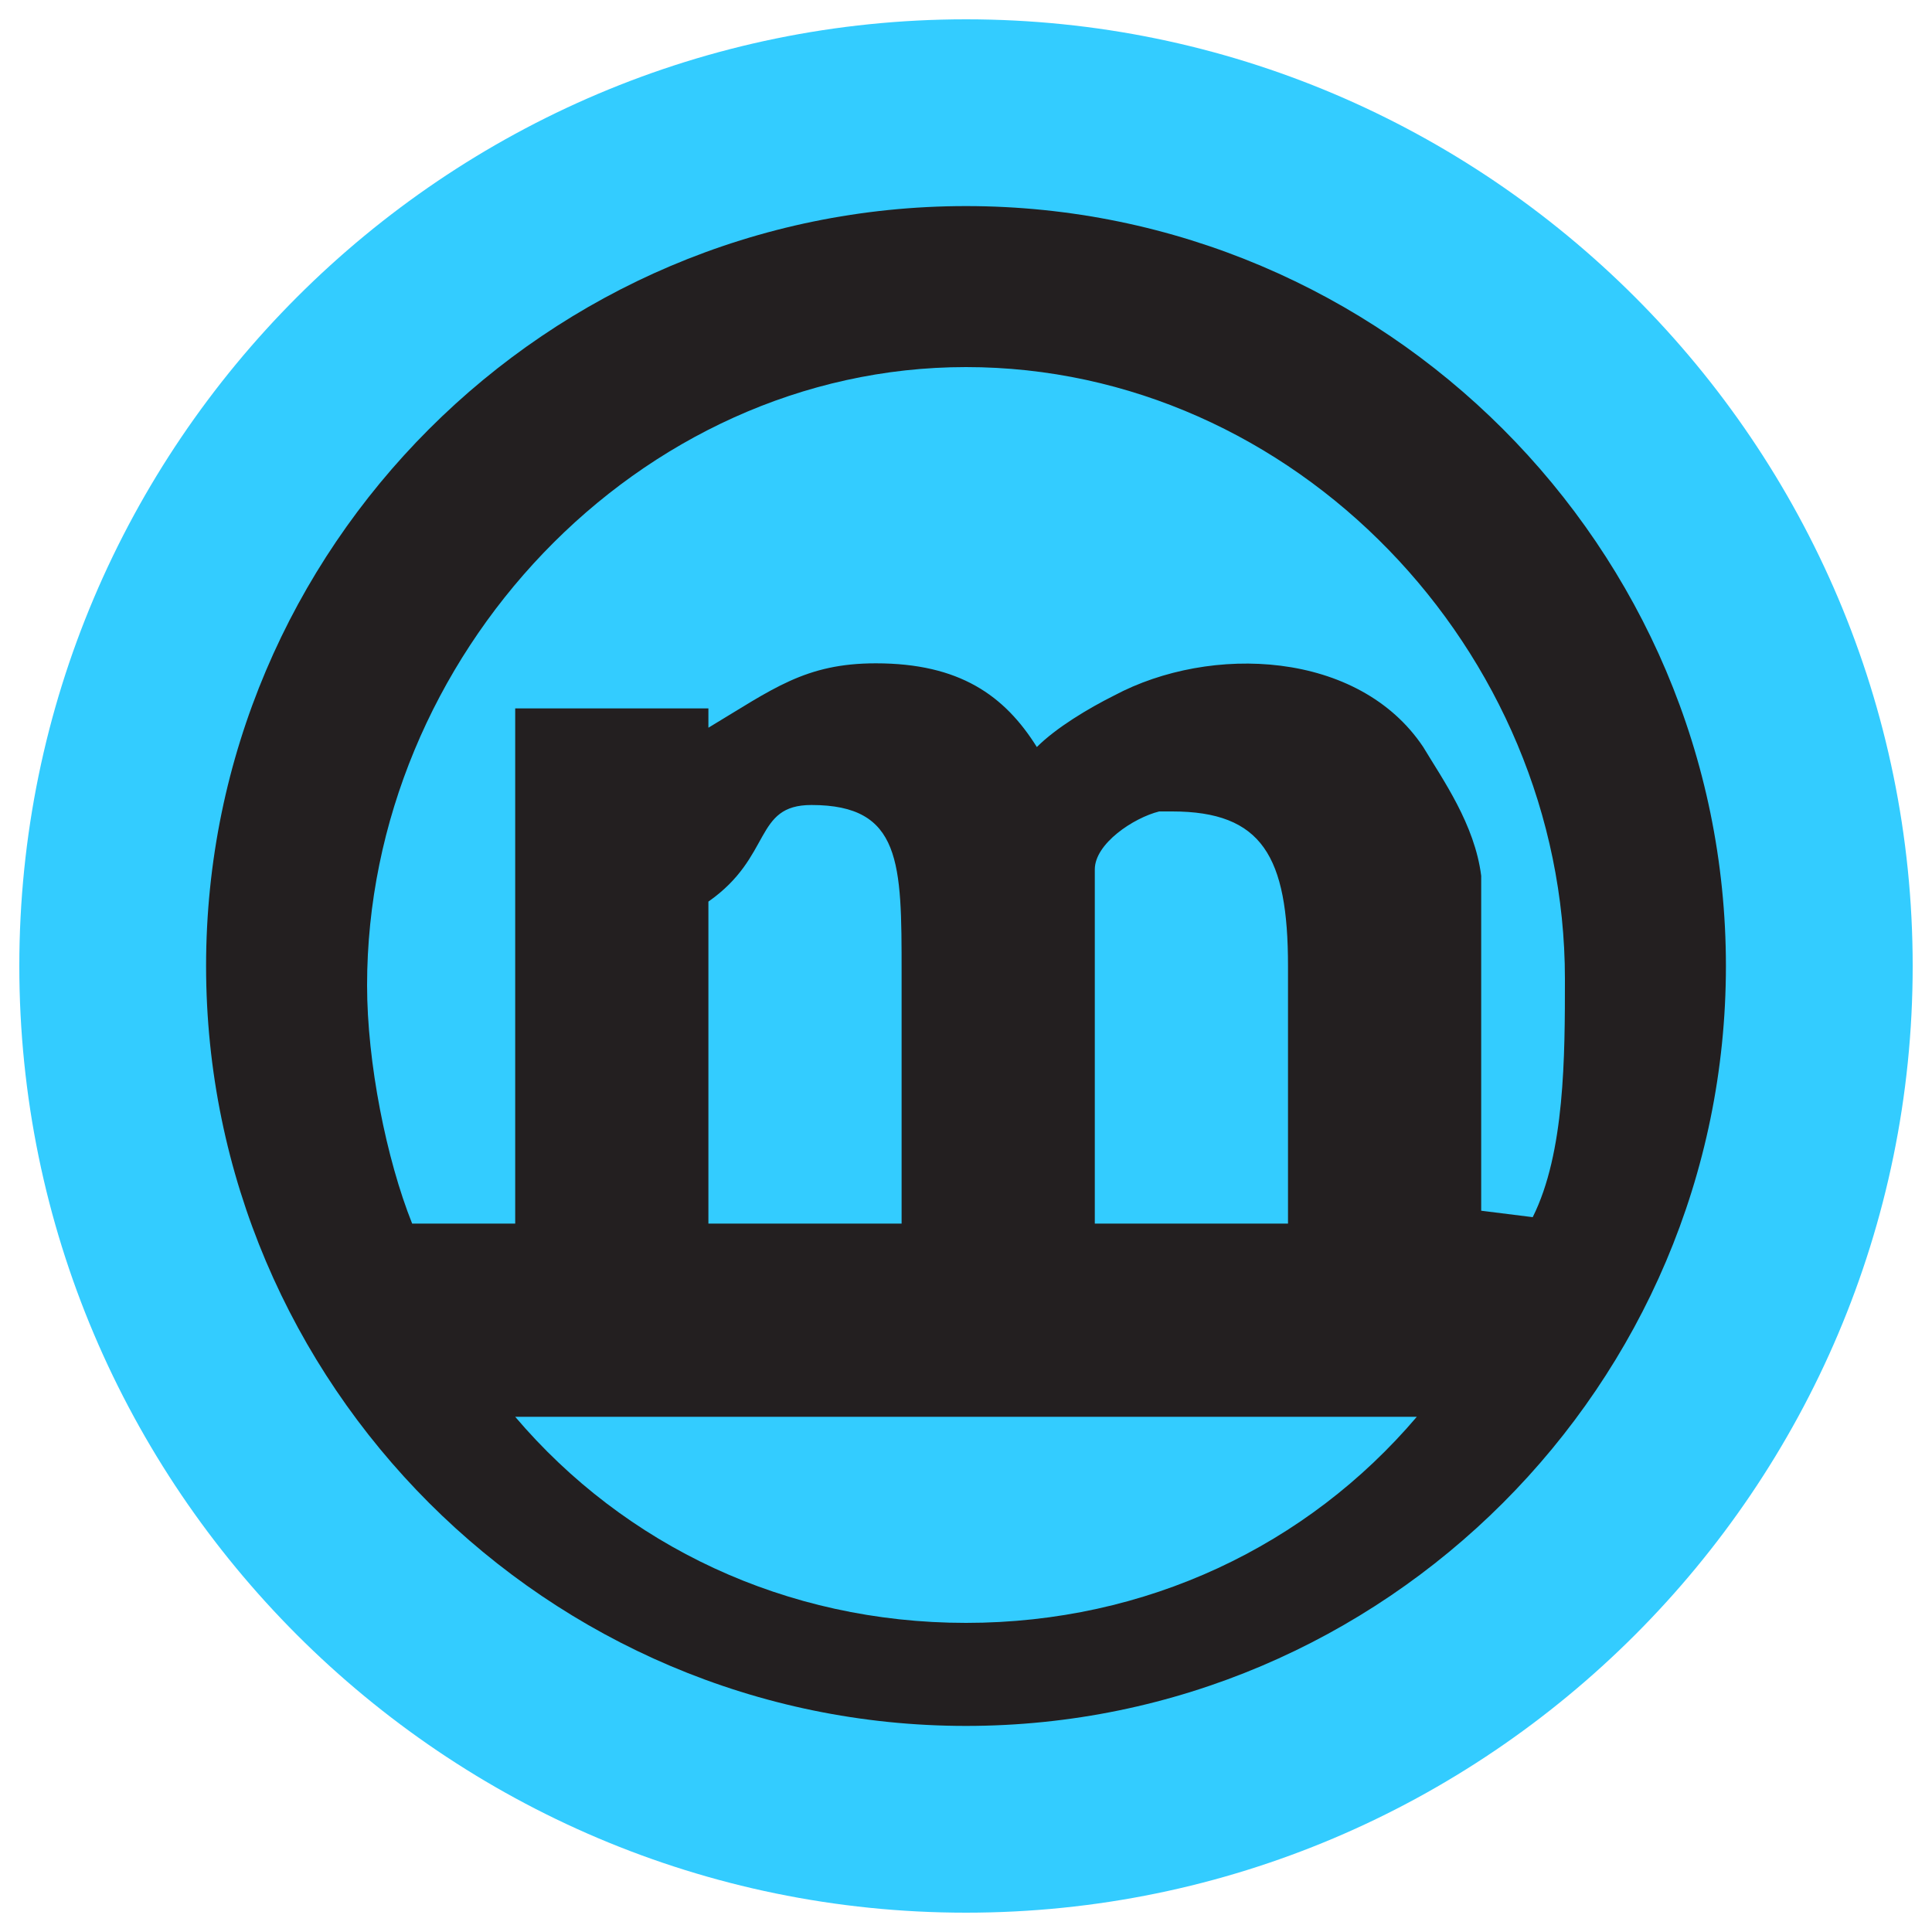 <?xml version="1.0" encoding="utf-8"?>
<!-- Generator: Adobe Illustrator 18.1.1, SVG Export Plug-In . SVG Version: 6.00 Build 0)  -->
<svg version="1.1" id="Layer_1" xmlns="http://www.w3.org/2000/svg" xmlns:xlink="http://www.w3.org/1999/xlink" x="0px" y="0px"
	 width="30px" height="30px" viewBox="0 0 30 30" enable-background="new 0 0 30 30" xml:space="preserve">
<g>
	<path fill="#33CCFF" d="M15,0.3C6.9,0.3,0.3,6.9,0.3,15c0,8.1,6.6,14.7,14.7,14.7S29.7,23.1,29.7,15C29.7,6.9,23.1,0.3,15,0.3z"/>
	<path fill="#231F20" d="M15,3.2C8.5,3.2,3.2,8.5,3.2,15S8.5,26.8,15,26.8S26.8,21.5,26.8,15S21.5,3.2,15,3.2z M15,25.2
		c-2.8,0-5.3-1.2-7-3.2h14C20.3,24,17.8,25.2,15,25.2z M20,19h-3v-4.1c0-0.3,0-1,0-1.4c0-0.4,0.6-0.8,1-0.9c0,0,0,0,0,0
		c0.1,0,0.1,0,0.2,0c1.4,0,1.8,0.7,1.8,2.4C20,14.9,20,19,20,19z M14,19h-3v-3.7V14c1-0.7,0.7-1.5,1.6-1.5c1.4,0,1.4,0.9,1.4,2.6V19
		z M23,18.8v-4v-0.4c0-0.3,0-0.5,0-0.8c-0.1-0.8-0.6-1.5-0.9-2c-1-1.5-3.3-1.6-4.8-0.8c-0.4,0.2-0.9,0.5-1.2,0.8
		c-0.5-0.8-1.2-1.3-2.5-1.3c-1.1,0-1.6,0.4-2.6,1V11H8v8H6.4c-0.4-1-0.7-2.5-0.7-3.7c0-5.1,4.2-9.6,9.3-9.6s9.3,4.4,9.3,9.5
		c0,1.2,0,2.7-0.5,3.7L23,18.8z"/>
</g>
</svg>
